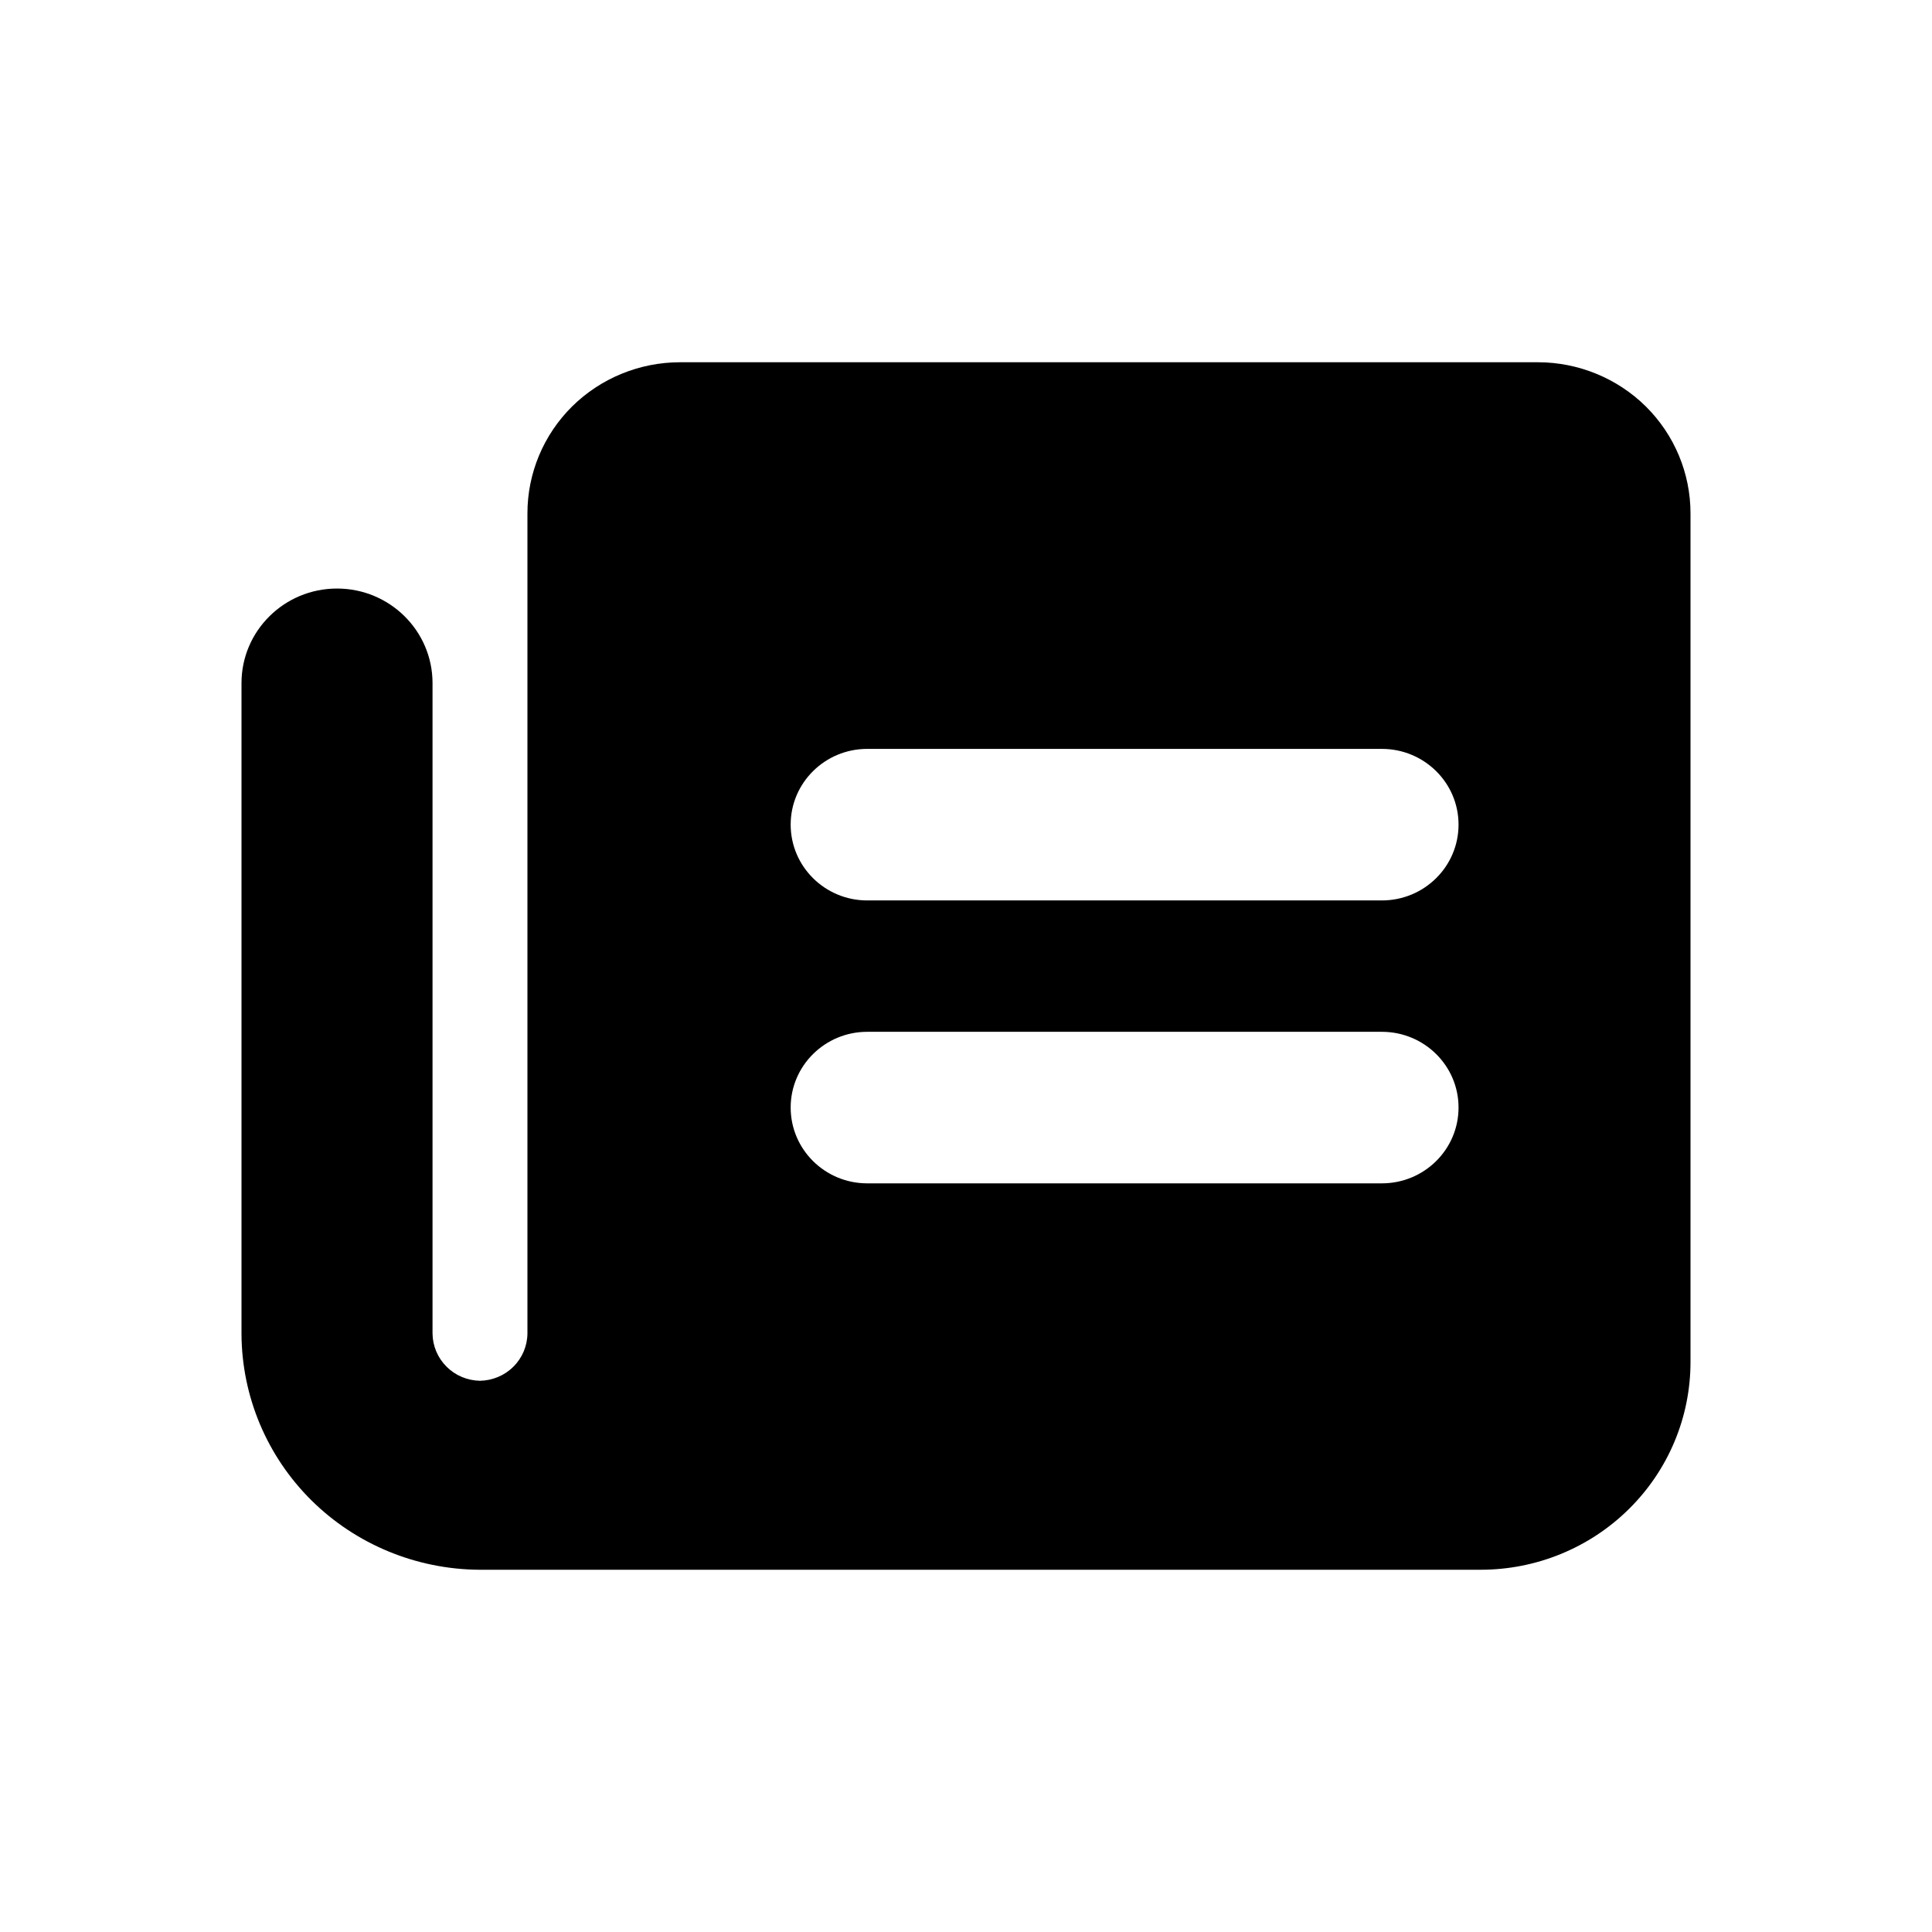 <svg width="16" height="16" viewBox="0 0 16 16" fill="none" xmlns="http://www.w3.org/2000/svg">
<path fill-rule="evenodd" clip-rule="evenodd" d="M5.632 3C5.297 3 4.975 3.132 4.738 3.366C4.501 3.601 4.368 3.919 4.368 4.251V11.043C4.367 11.147 4.325 11.246 4.251 11.319C4.178 11.392 4.078 11.433 3.975 11.435C3.871 11.433 3.772 11.392 3.699 11.319C3.625 11.246 3.583 11.147 3.582 11.043V5.657C3.582 5.225 3.228 4.874 2.791 4.874C2.354 4.874 2 5.225 2 5.657L2 11.046L2 11.05C2.003 11.566 2.211 12.061 2.58 12.426C2.948 12.79 3.447 12.996 3.967 13L3.971 13L3.973 13L3.975 13H12.262C12.723 13 13.165 12.819 13.491 12.496C13.817 12.174 14 11.736 14 11.28V4.251C14 3.919 13.867 3.601 13.63 3.366C13.393 3.132 13.071 3 12.736 3H5.632ZM7.182 6.202C6.832 6.202 6.548 6.483 6.548 6.829C6.548 7.176 6.832 7.457 7.182 7.457H11.444C11.795 7.457 12.079 7.176 12.079 6.829C12.079 6.483 11.795 6.202 11.444 6.202H7.182ZM7.182 8.545C6.832 8.545 6.548 8.826 6.548 9.172C6.548 9.519 6.832 9.8 7.182 9.8H11.444C11.795 9.8 12.079 9.519 12.079 9.172C12.079 8.826 11.795 8.545 11.444 8.545H7.182Z" fill="currentColor"/>
</svg>
